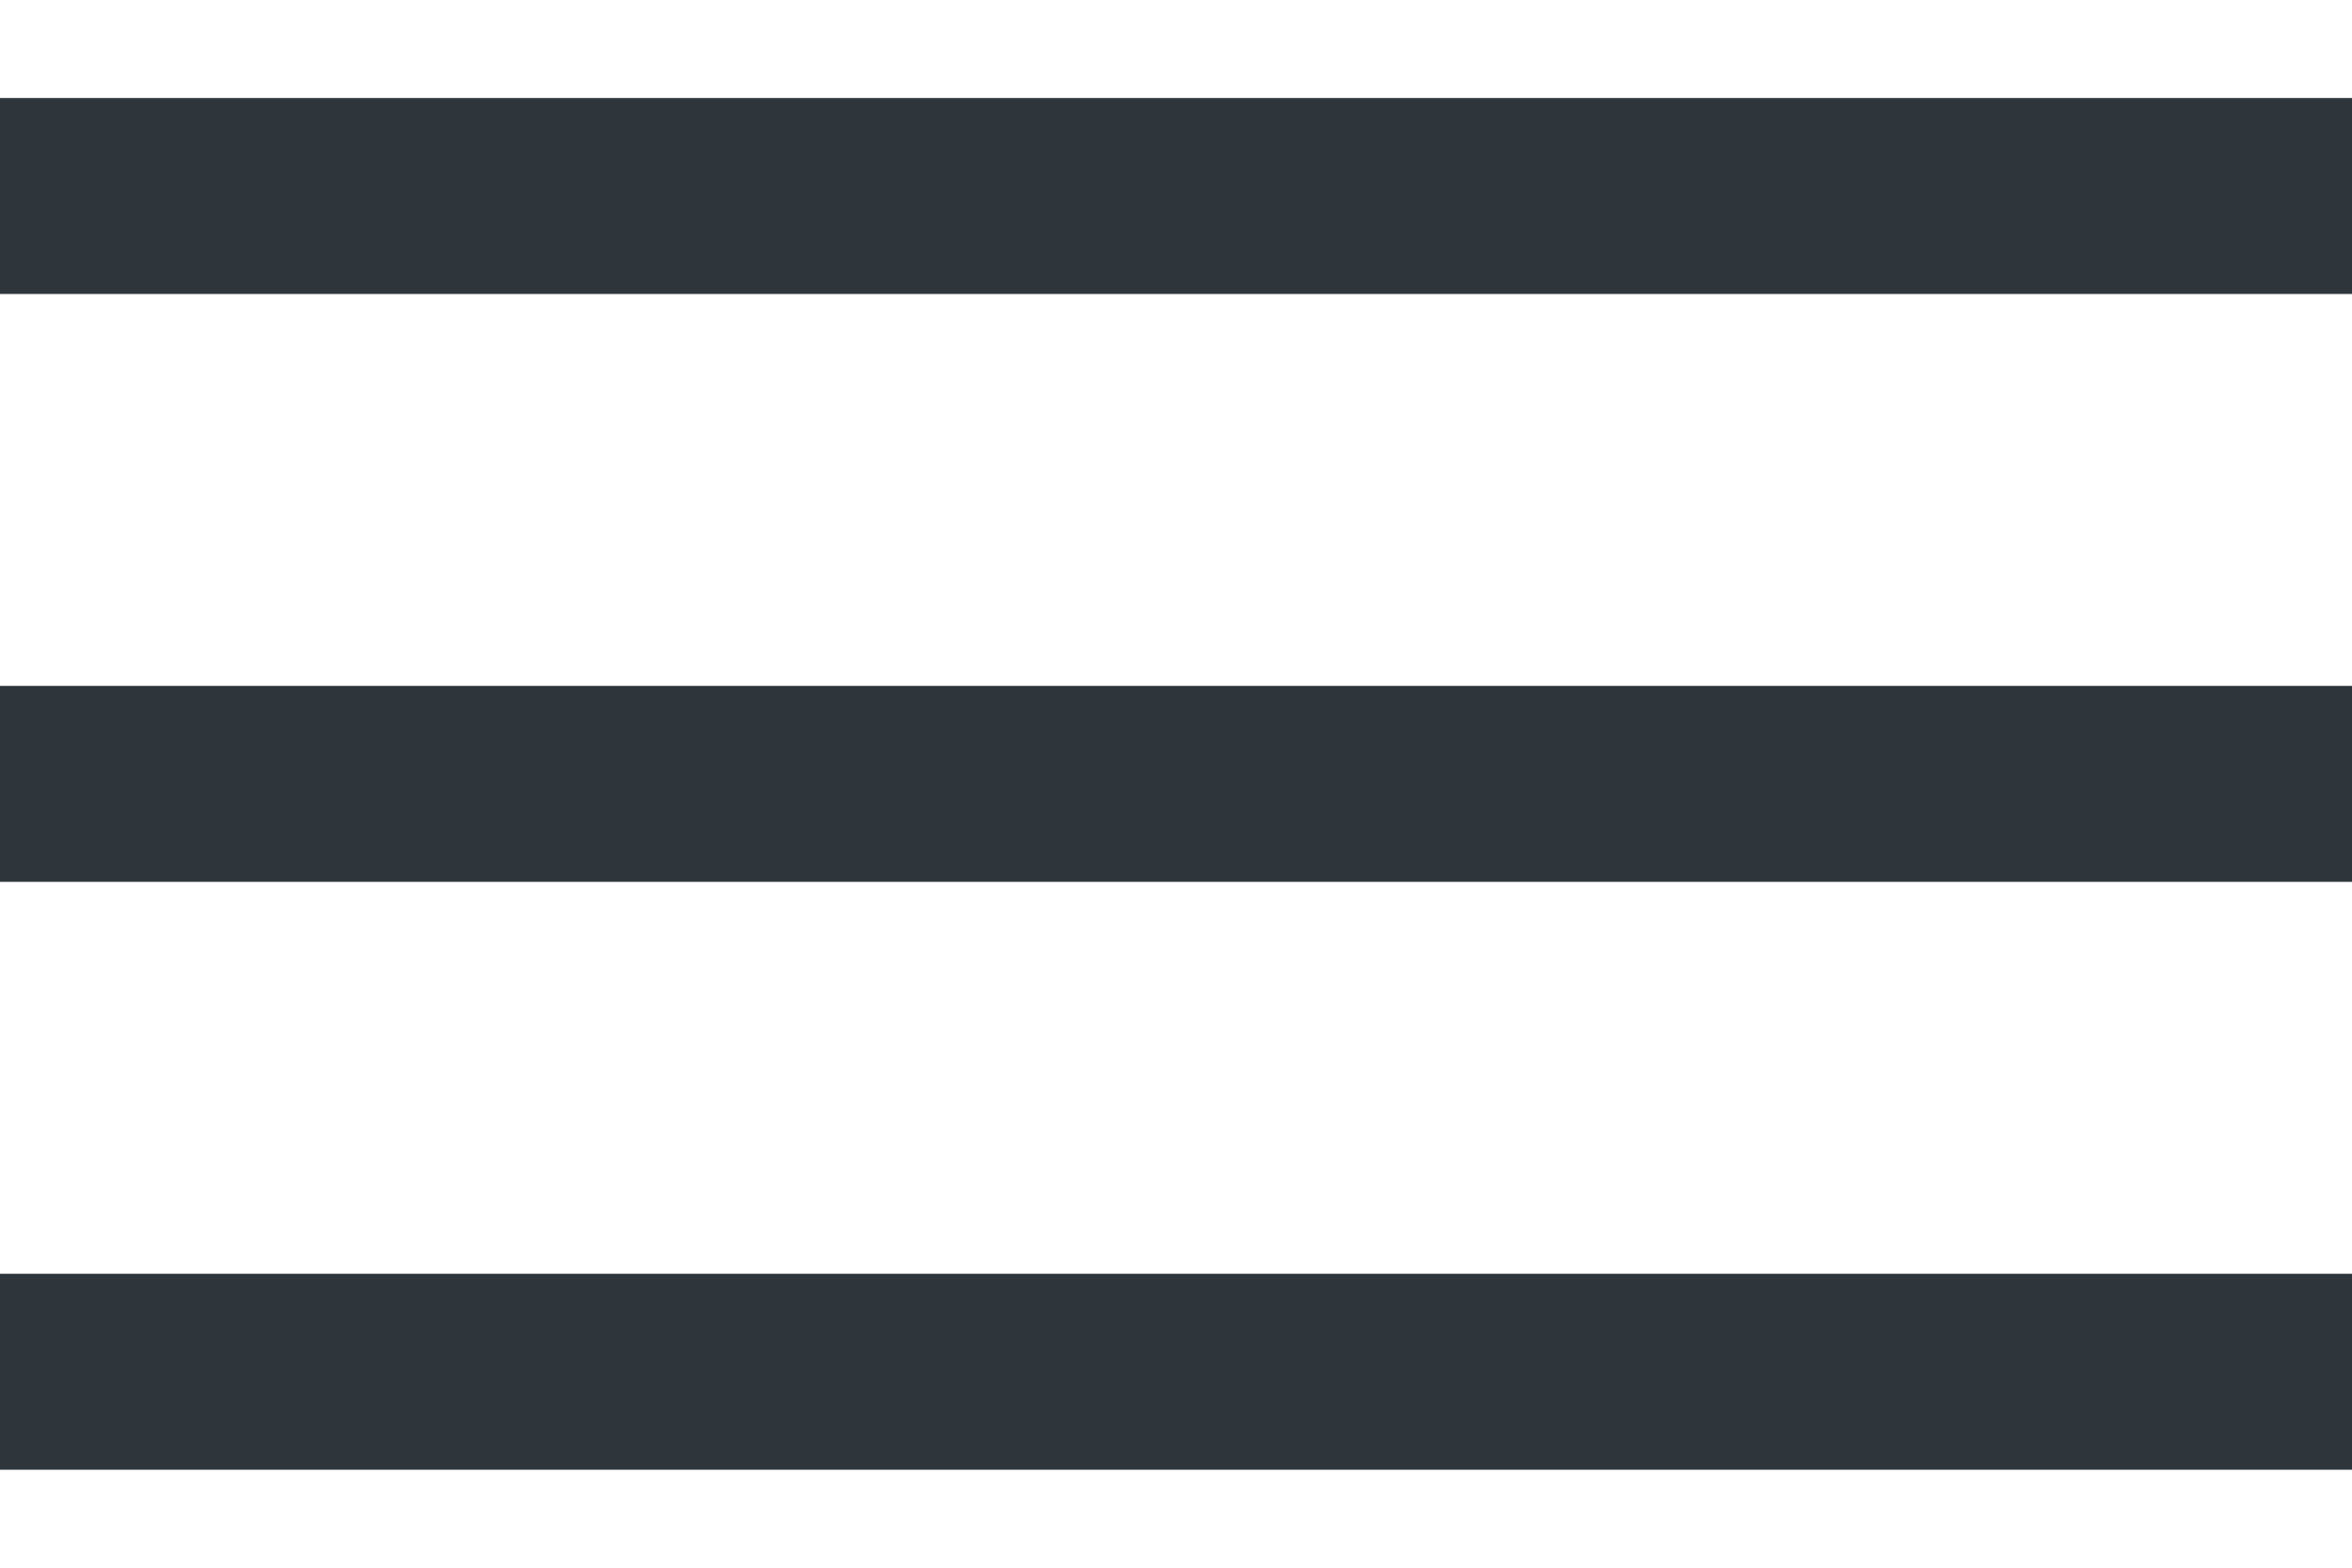 <svg xmlns="http://www.w3.org/2000/svg" width="23.999" height="16" viewBox="0 0 23.999 16">
    <path data-name="Rectangle 175" style="fill:none" d="M0 0h16v16H0z"/>
    <path data-name="Union 4" d="M0 14v-2h24v2zm0-6V6h24v2zm0-6V0h24v2z" transform="translate(0 1)" style="fill:#2e363b"/>
</svg>
